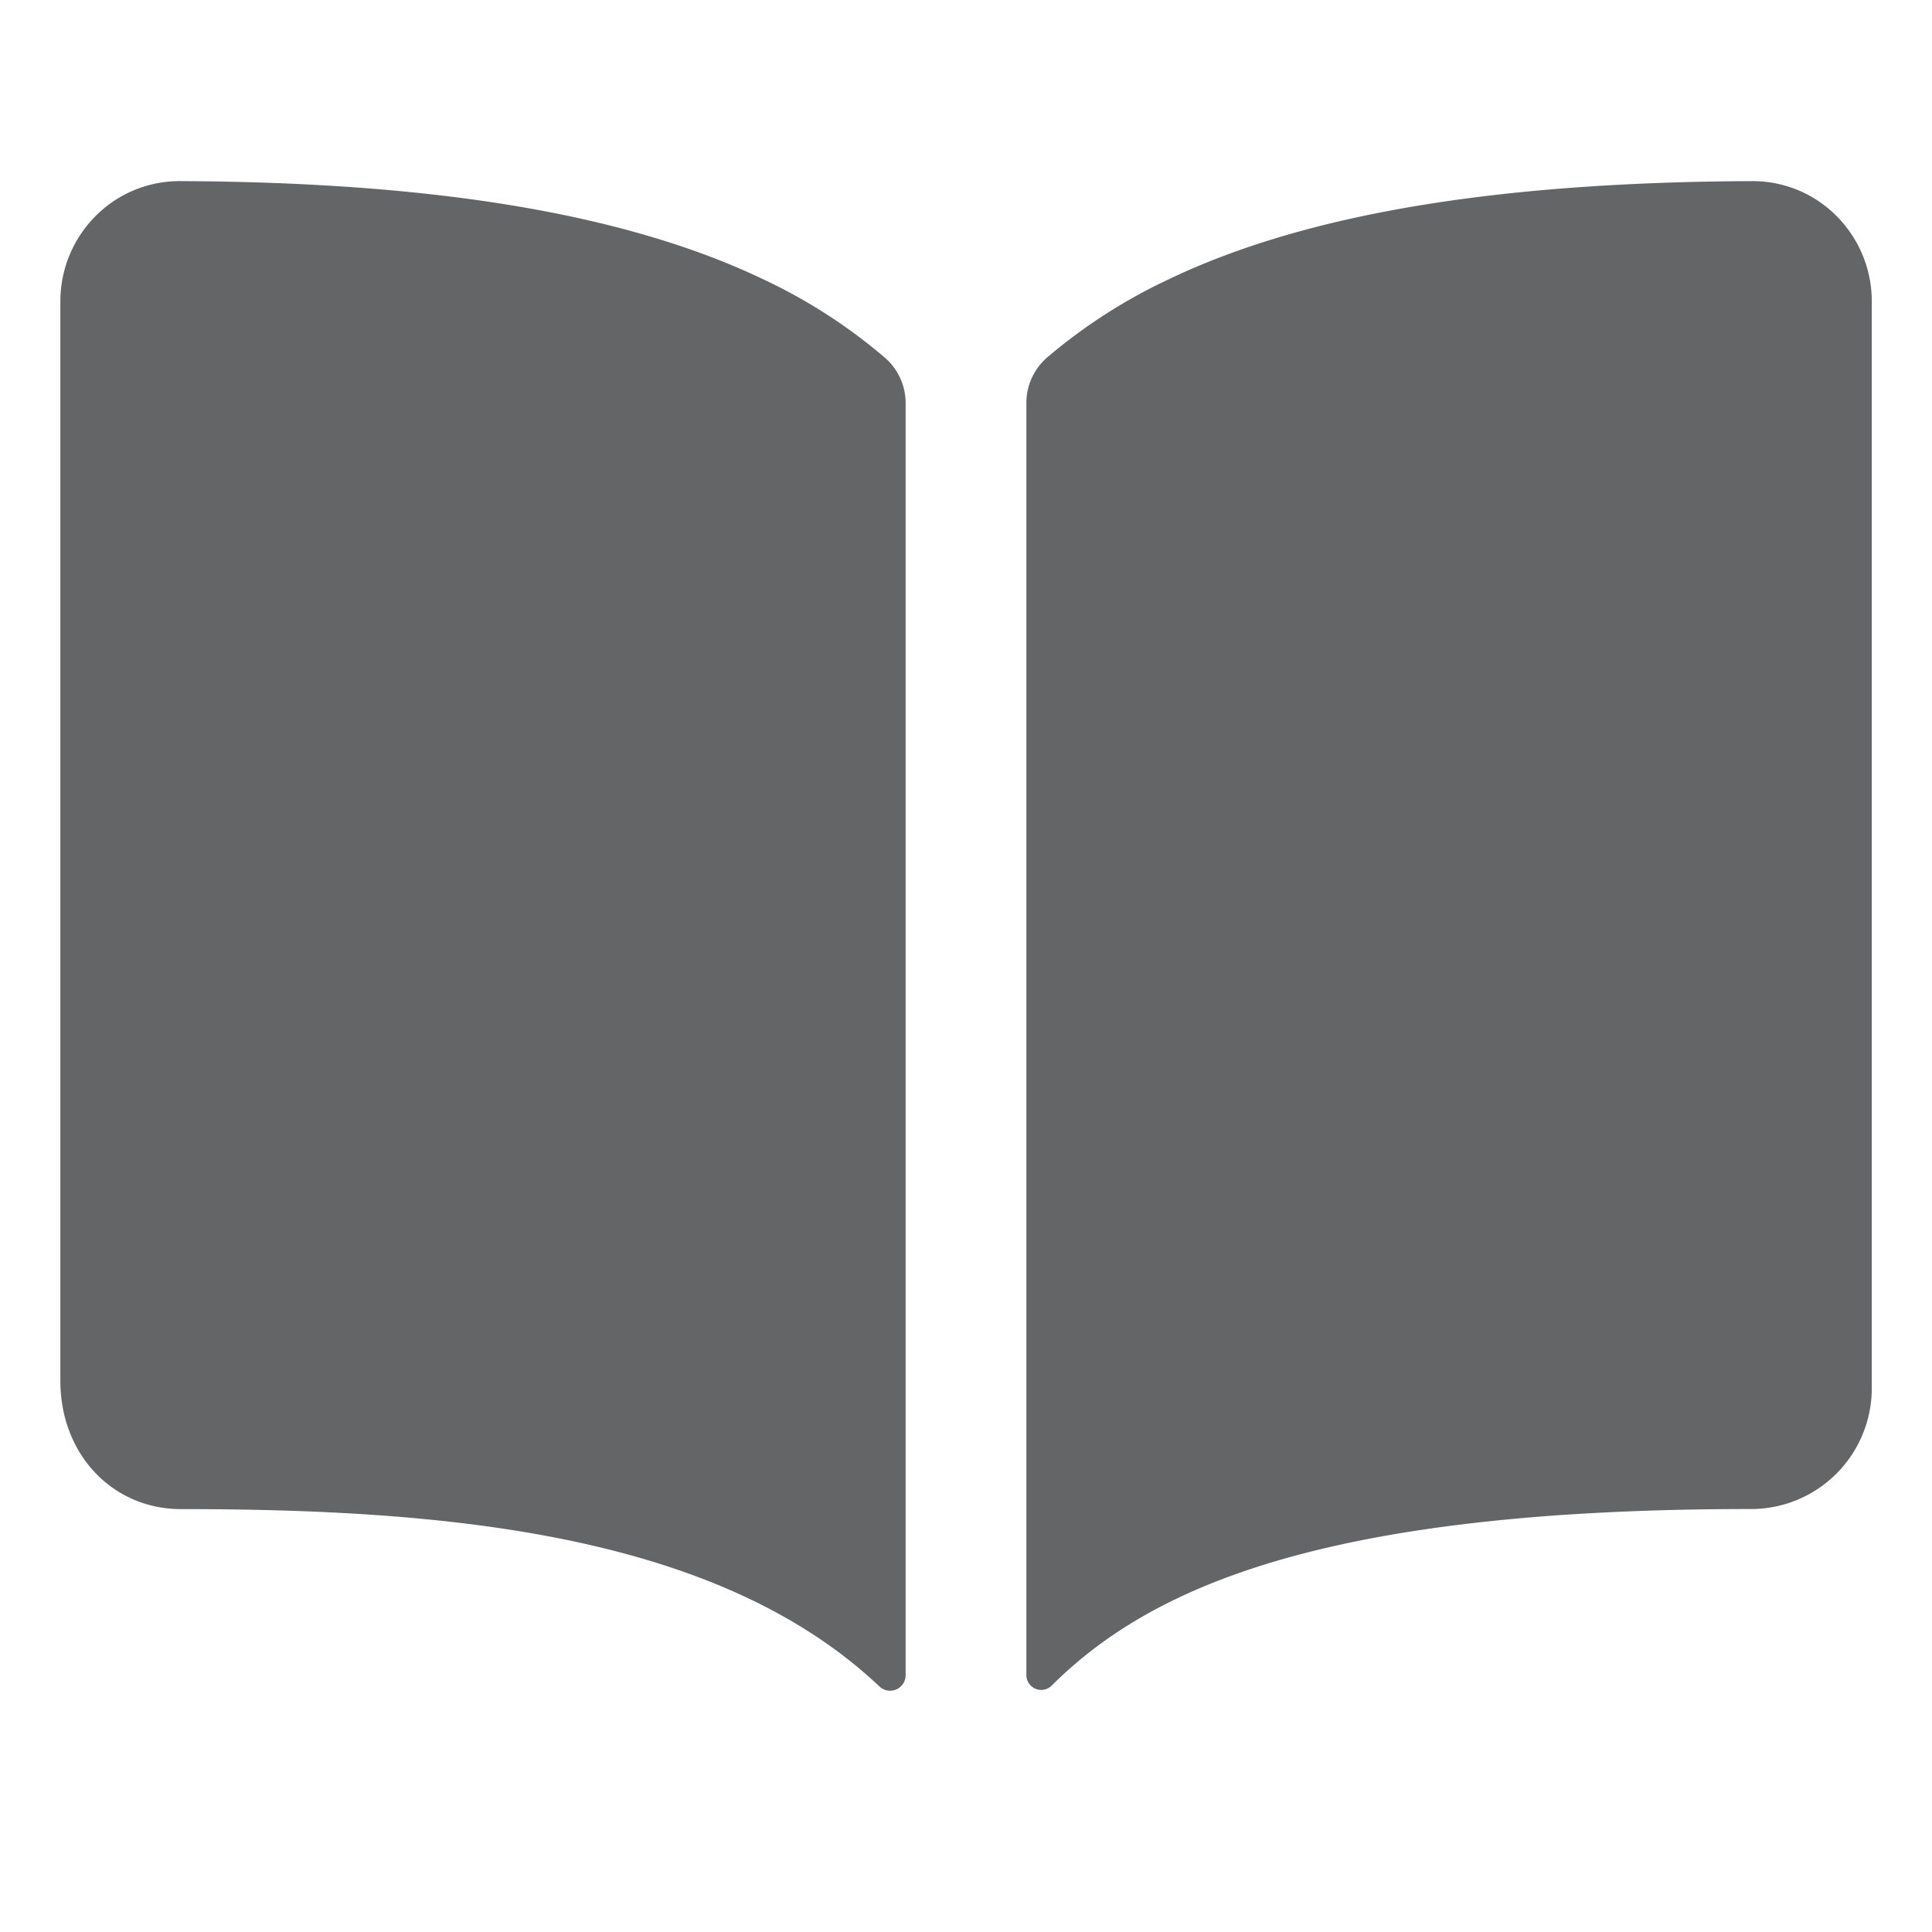 <svg xmlns='http://www.w3.org/2000/svg' width='512' height='512' viewBox='0 0 512 512'>
  <title>ionicons-v5-h</title>
  <path fill='#646566'
    d='M202.24,74C166.11,56.75,115.61,48.3,48,48h0a31.36,31.36,0,0,0-17.92,5.33A32,32,0,0,0,16,79.9V366c0,19.34,13.76,33.93,32,33.93,71.07,0,142.36,6.64,185.06,47a4.11,4.11,0,0,0,6.94-3V106.82a15.89,15.89,0,0,0-5.46-12A143,143,0,0,0,202.24,74Z' />
  <path fill='#646566'
    d='M481.92,53.3A31.33,31.33,0,0,0,464,48h0c-67.61.3-118.11,8.71-154.24,26a143.31,143.31,0,0,0-32.31,20.78,15.93,15.93,0,0,0-5.45,12V443.91a3.93,3.93,0,0,0,6.68,2.81c25.67-25.5,70.72-46.82,185.36-46.81a32,32,0,0,0,32-32v-288A32,32,0,0,0,481.92,53.3Z' />
</svg>